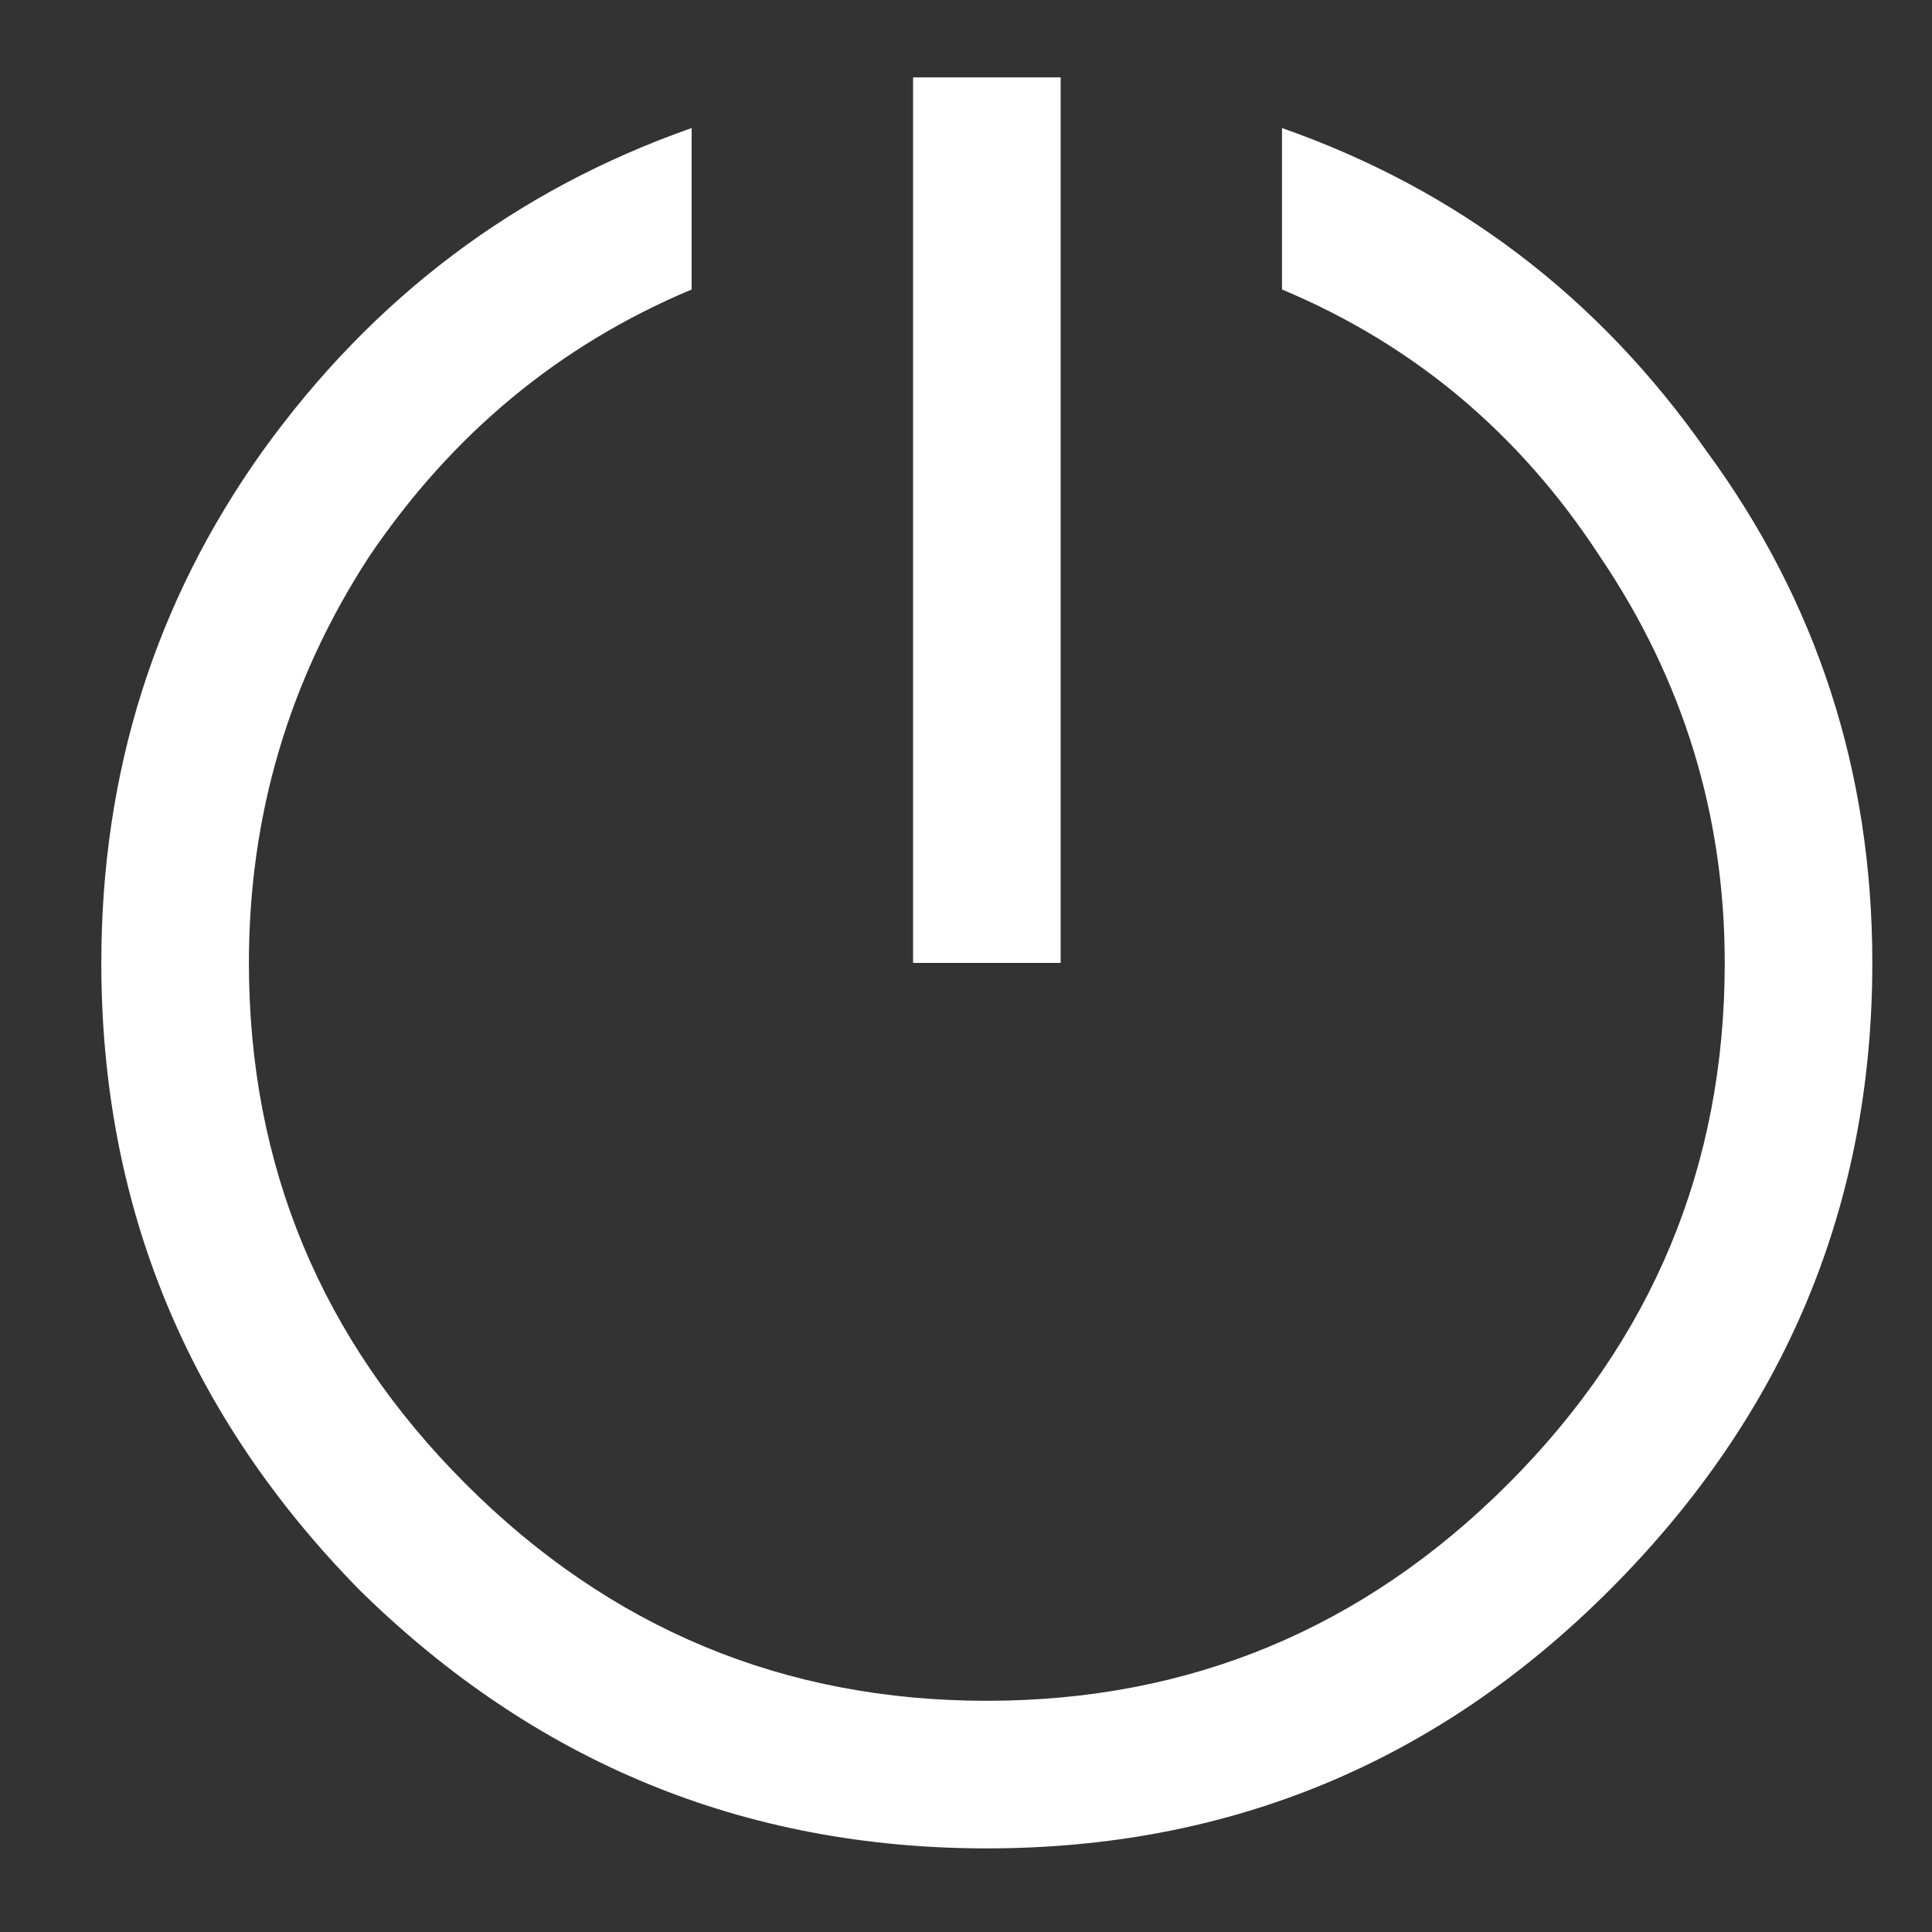 <svg width="18" height="18" viewBox="0 0 18 18" fill="none" xmlns="http://www.w3.org/2000/svg">
<rect x="0" y="0" width="18" height="18" fill="#333333" stroke="none"/>
<path d="M8.507 0.721H9.882V8.971H8.507V0.721ZM6.444 1.193V2.697C5.213 3.213 4.21 4.044 3.437 5.189C2.692 6.335 2.319 7.596 2.319 8.971C2.319 10.861 2.993 12.48 4.339 13.826C5.685 15.172 7.304 15.846 9.194 15.846C11.085 15.846 12.704 15.172 14.05 13.826C15.396 12.48 16.069 10.861 16.069 8.971C16.069 7.596 15.683 6.335 14.909 5.189C14.164 4.044 13.176 3.213 11.944 2.697V1.193C13.577 1.766 14.895 2.769 15.898 4.201C16.929 5.605 17.444 7.195 17.444 8.971C17.444 11.234 16.628 13.182 14.995 14.815C13.391 16.419 11.457 17.221 9.194 17.221C6.931 17.221 4.983 16.419 3.351 14.815C1.746 13.182 0.944 11.234 0.944 8.971C0.944 7.195 1.446 5.605 2.448 4.201C3.479 2.769 4.812 1.766 6.444 1.193Z" fill="white"/>
</svg>
